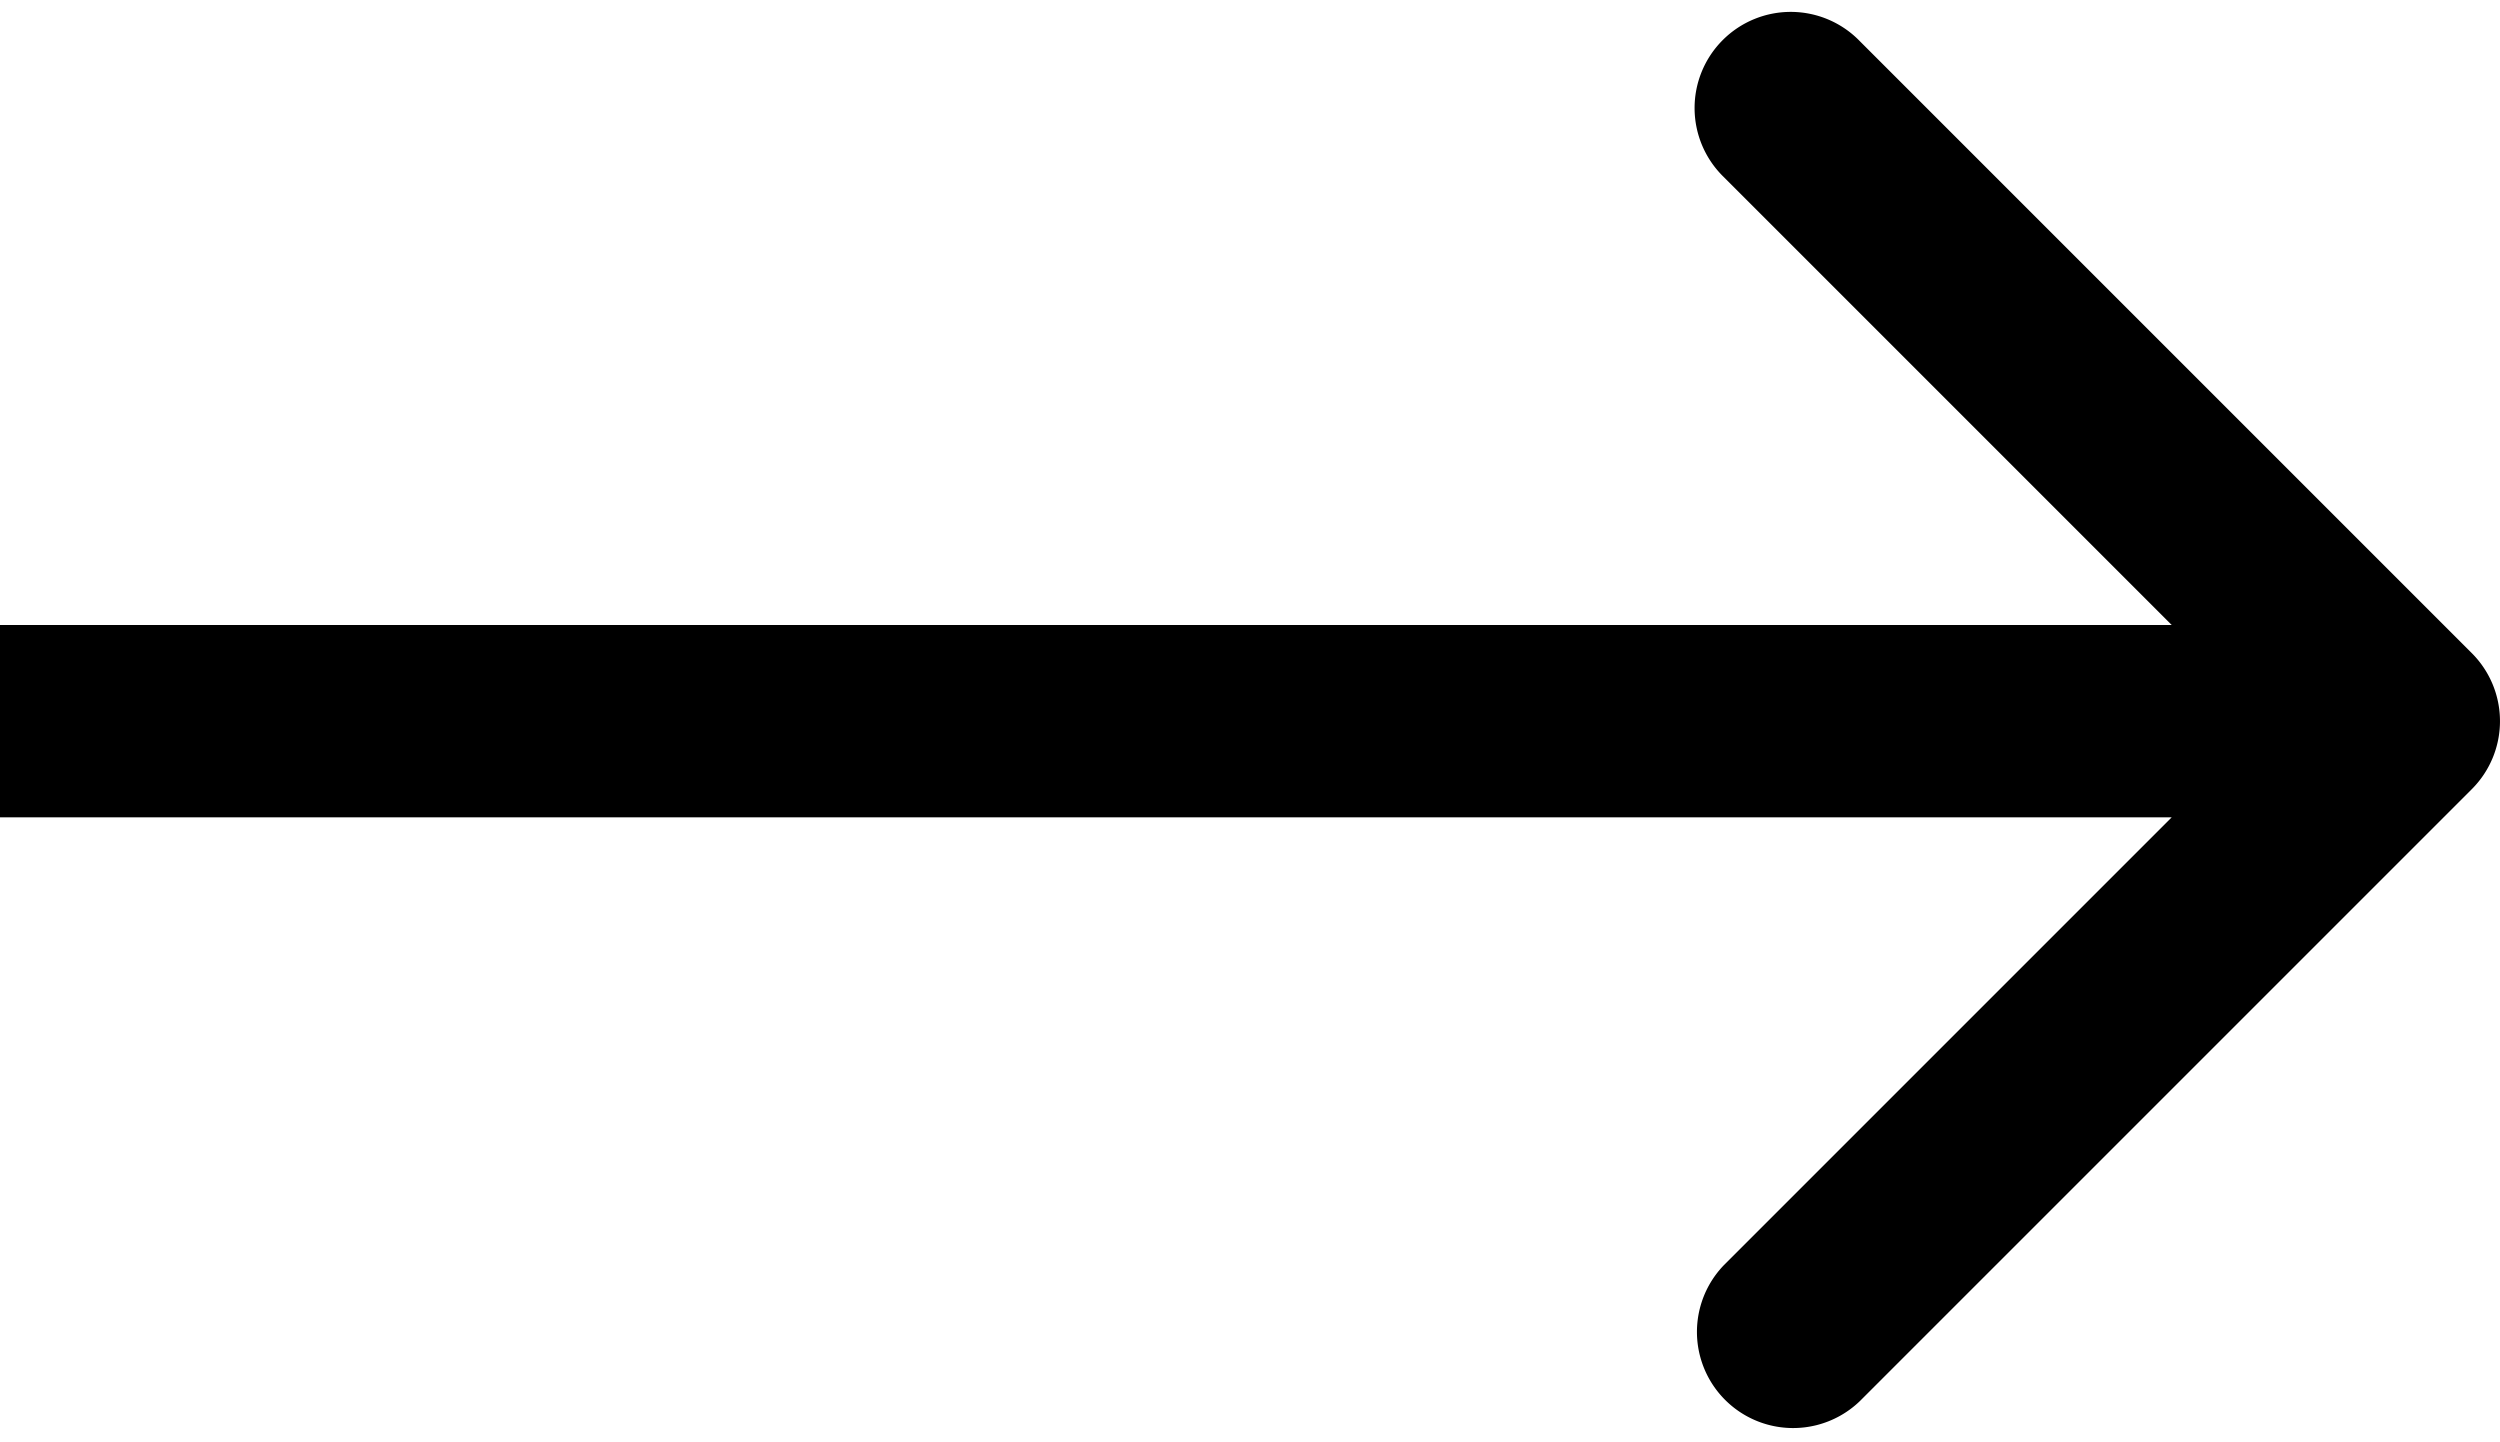 <svg width="26" height="15" fill="none" xmlns="http://www.w3.org/2000/svg"><path d="M25.707 8.207a1 1 0 0 0 0-1.414L19.343.429a1 1 0 1 0-1.414 1.414L23.586 7.5l-5.657 5.657a1 1 0 0 0 1.414 1.414l6.364-6.364ZM0 8.5h25v-2H0v2Z" fill="#000"/></svg>
